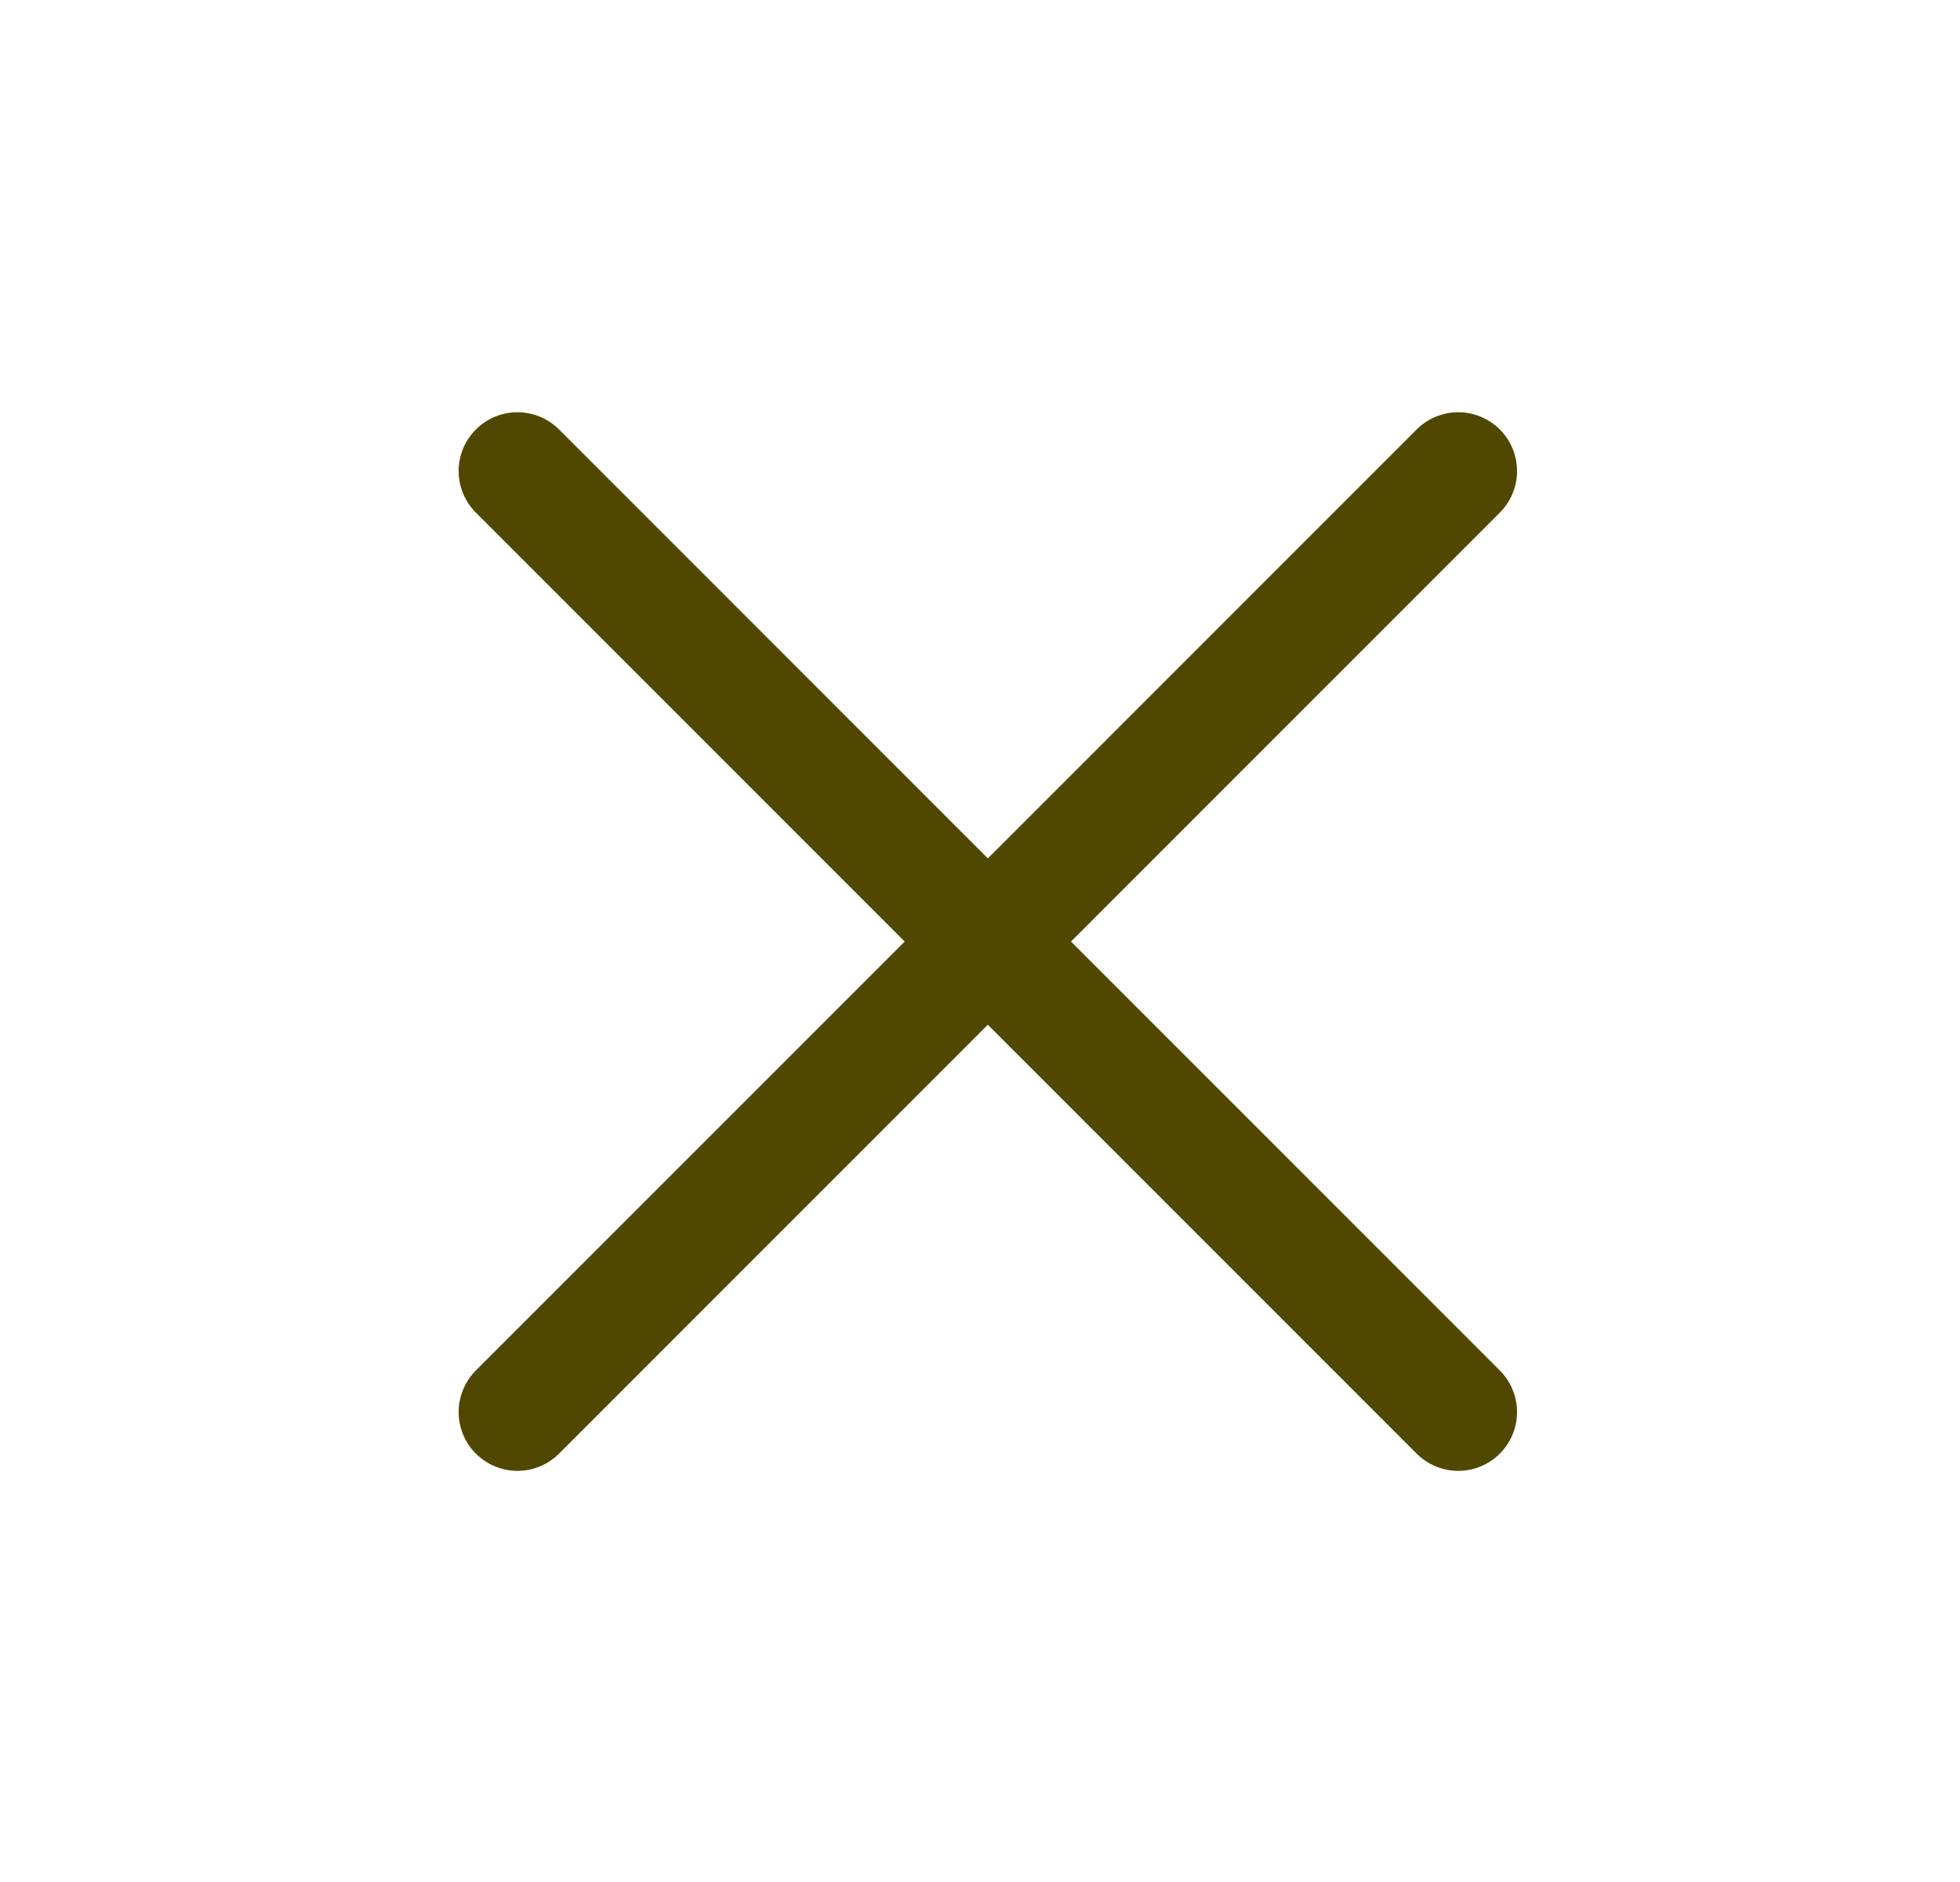 <svg width="25" height="24" viewBox="0 0 25 24" fill="none" xmlns="http://www.w3.org/2000/svg">
<path d="M6.6 18.007L18.6 6.007M6.6 6.007L18.6 18.007" stroke="#504800" stroke-width="1.5" stroke-linecap="round" stroke-linejoin="round"/>
</svg>
